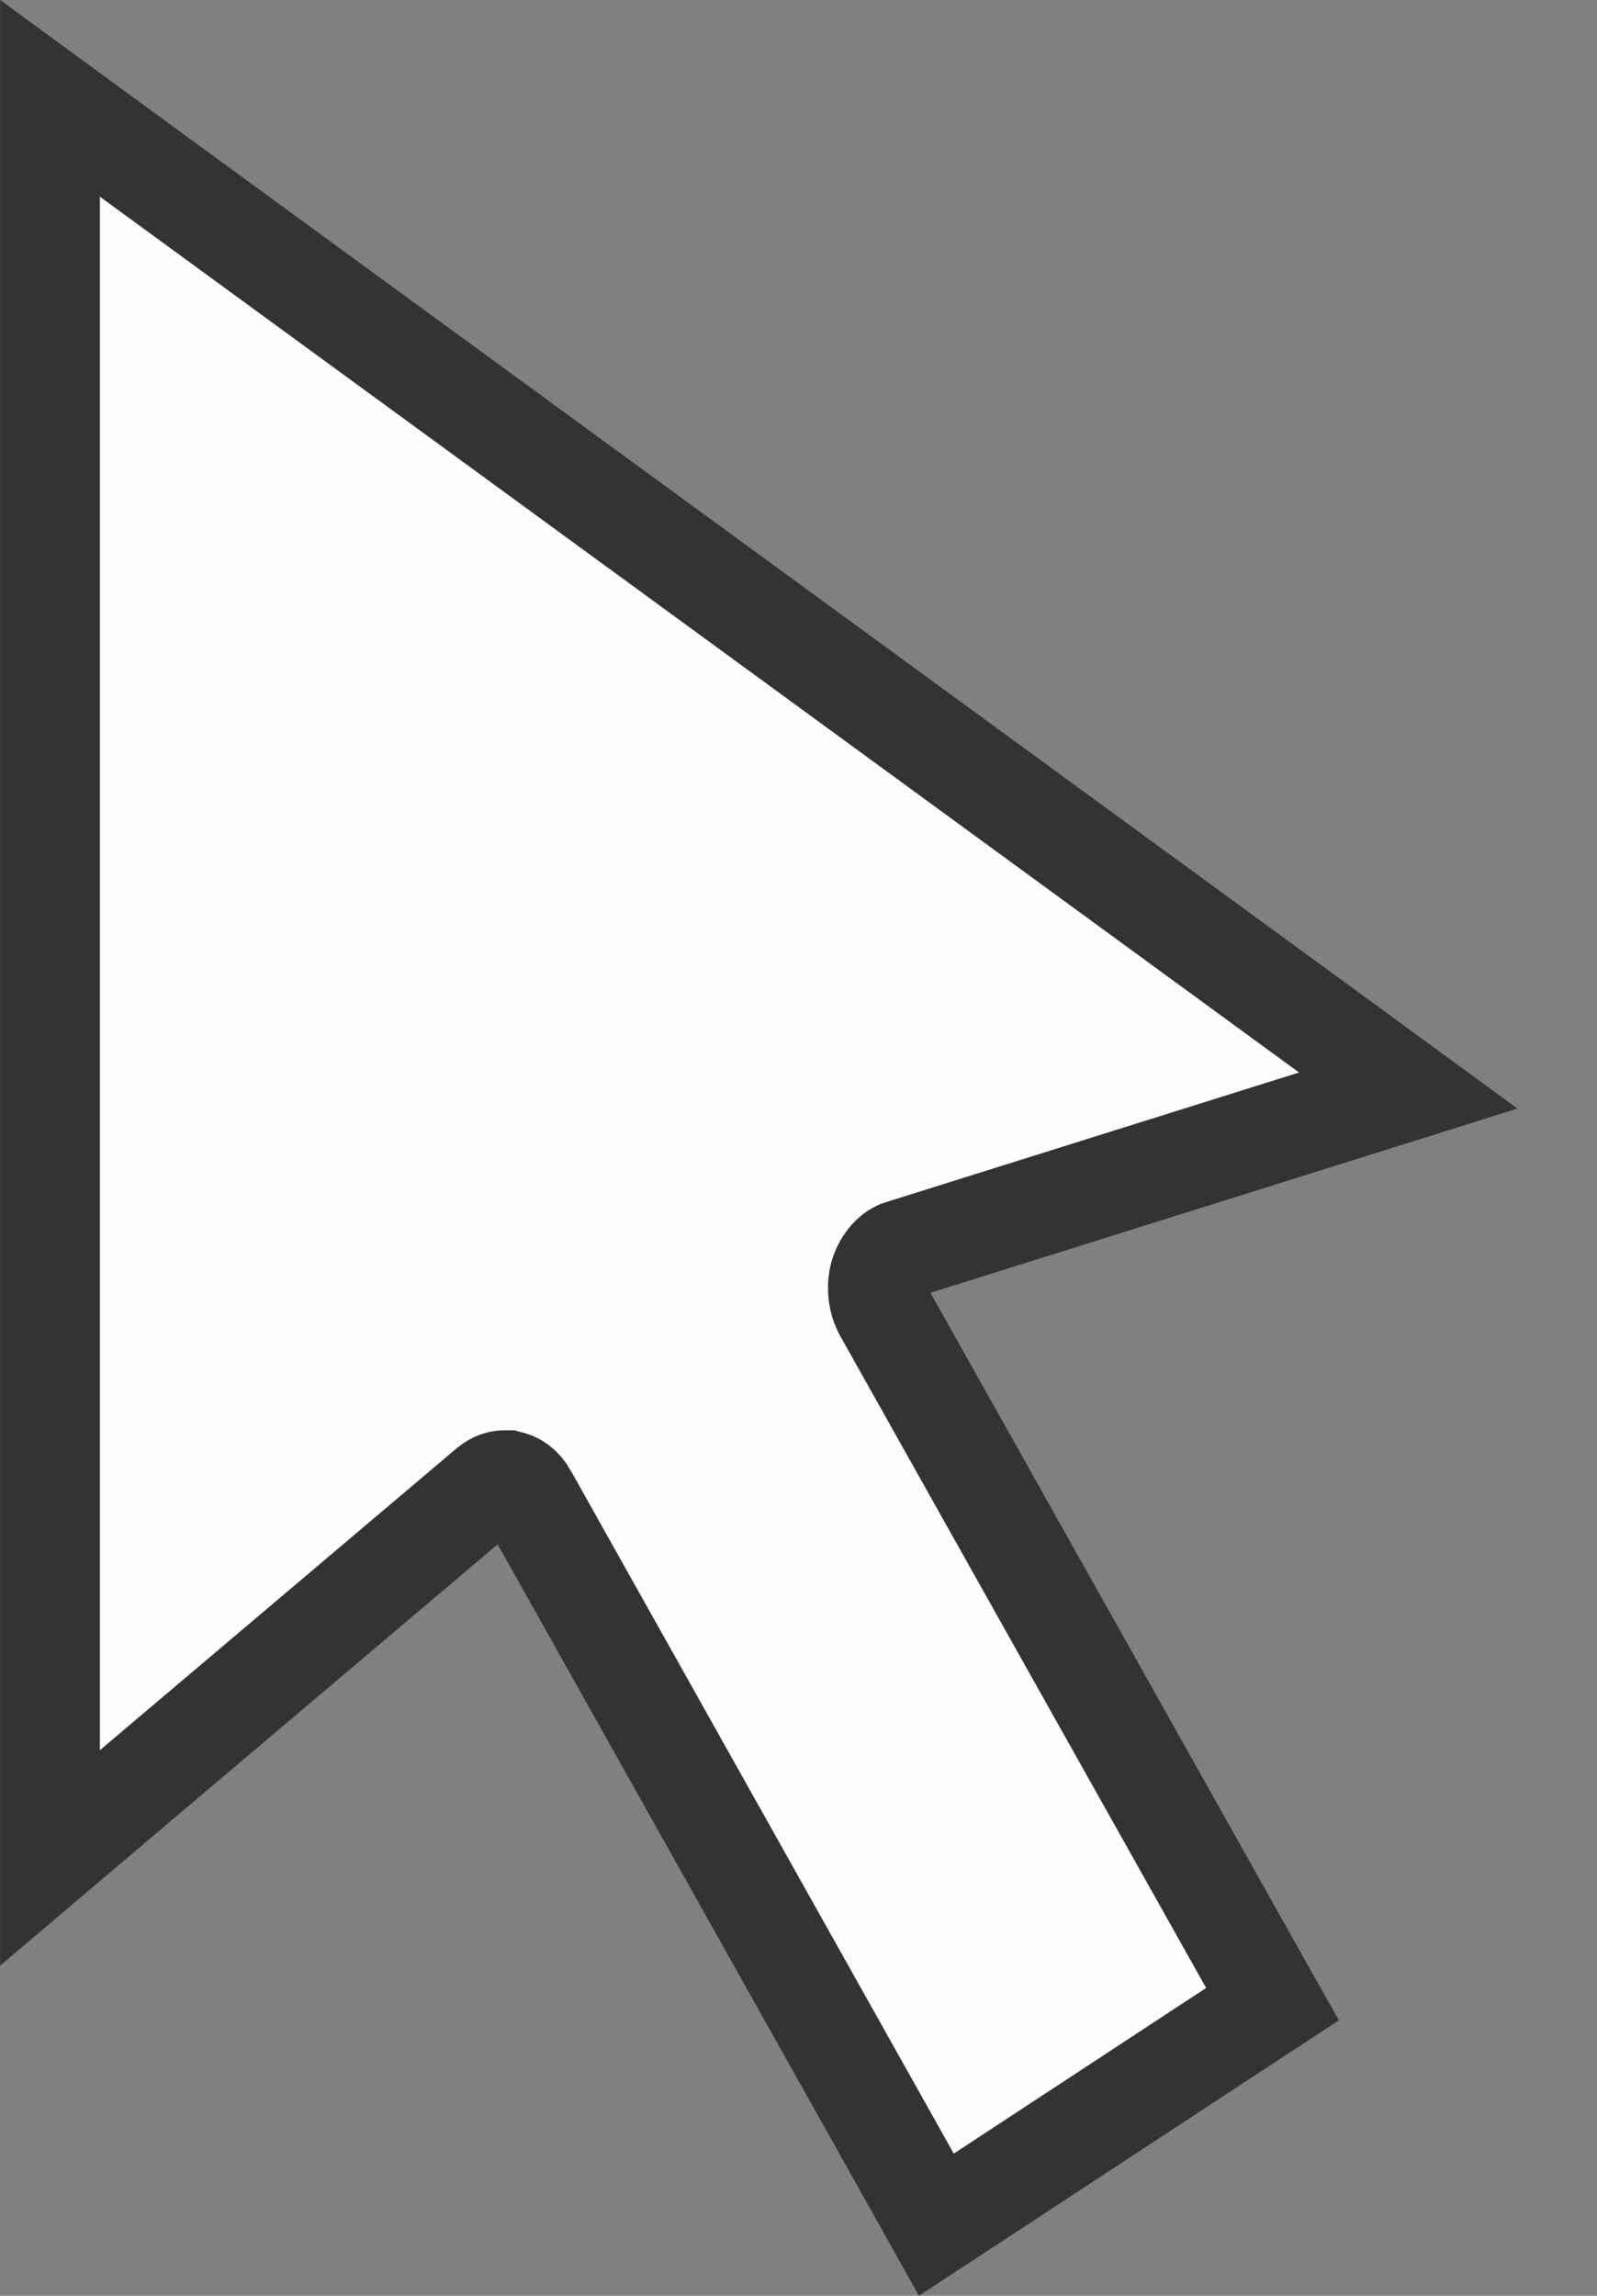 <svg width="16" height="23" viewBox="0 0 16 23" fill="none" xmlns="http://www.w3.org/2000/svg">
<rect x="0" y="0" width="16" height="23" fill="#808080" stroke="none"/>
<path d="M9.02 12.522L9.02 12.522L9.024 12.521L13.163 11.222L14.109 10.925L13.309 10.34L1.296 1.567L0.501 0.985V1.971V17.533V18.613L1.324 17.915L4.899 14.89C4.96 14.841 5.011 14.829 5.053 14.829L5.082 14.829C5.083 14.829 5.084 14.829 5.084 14.829L5.087 14.829L5.098 14.832C5.166 14.845 5.233 14.889 5.285 14.981L5.285 14.982L5.286 14.984L9.119 21.819L9.381 22.287L9.83 21.993L12.358 20.334L12.749 20.078L12.52 19.671L8.851 13.134C8.792 13.022 8.777 12.877 8.821 12.746C8.871 12.611 8.963 12.539 9.02 12.522Z" fill="#FEFEFE" stroke="#333333"/>
</svg>
